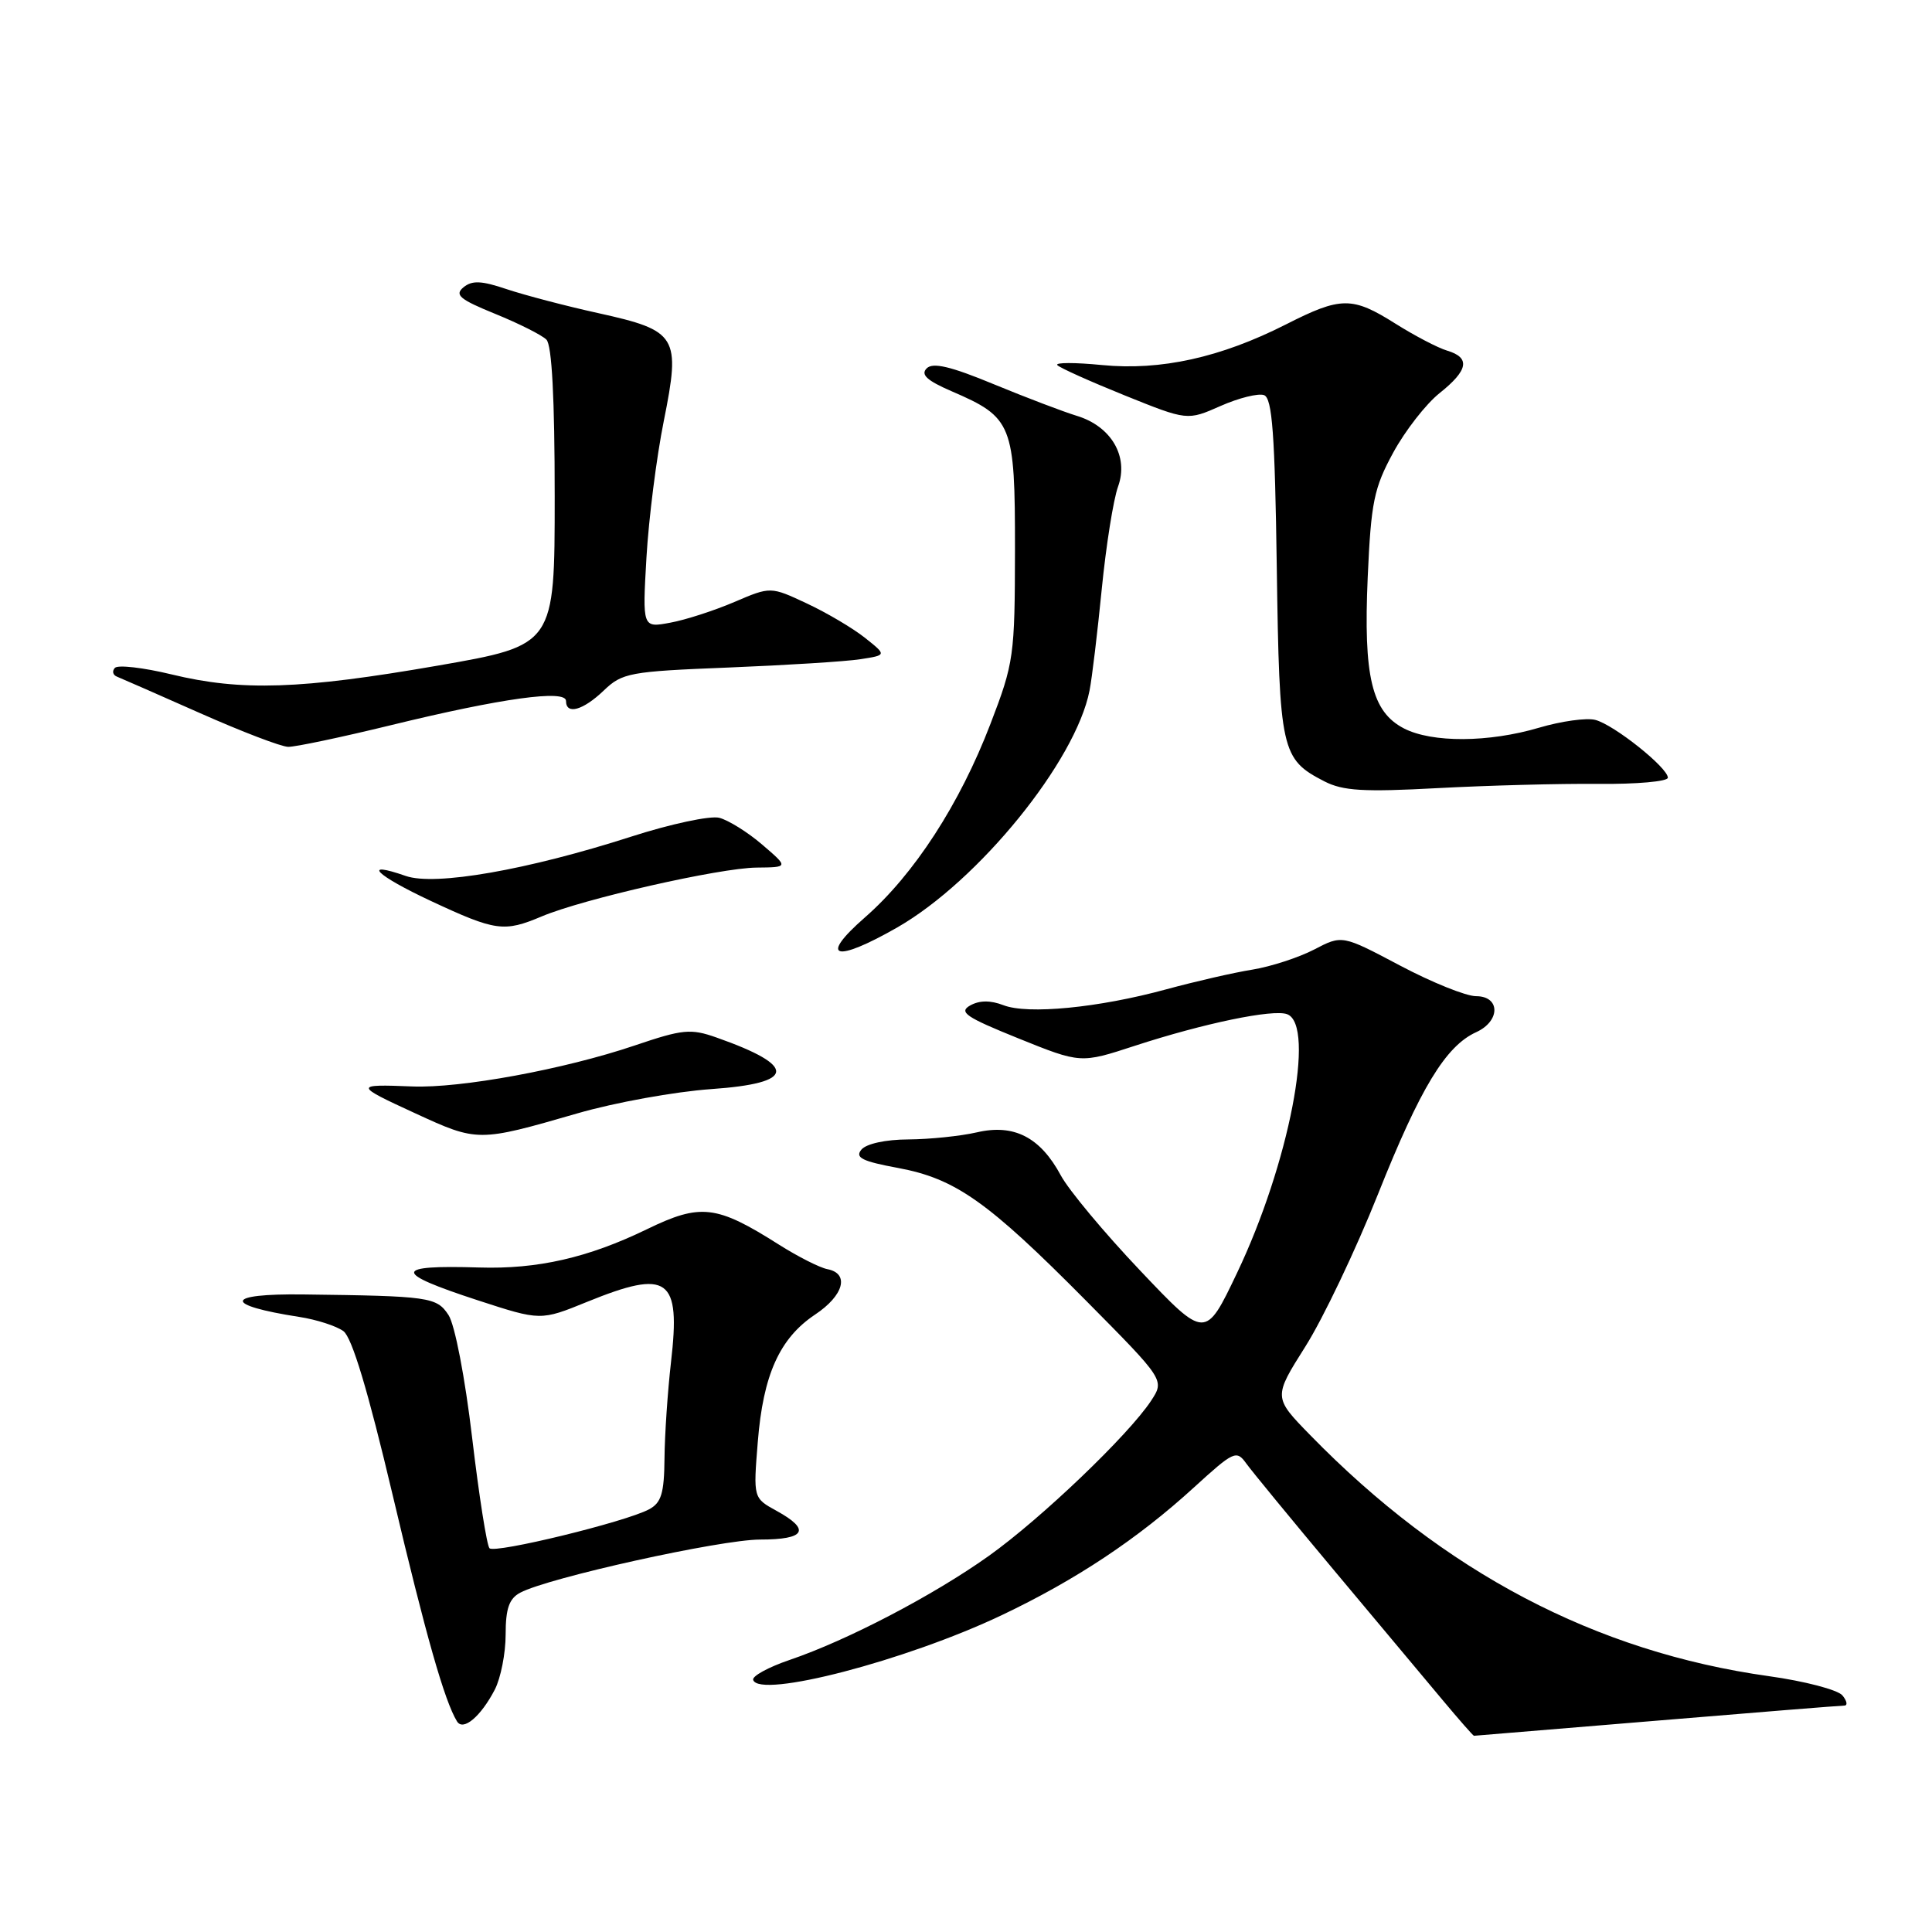 <?xml version="1.0" encoding="UTF-8" standalone="no"?>
<!DOCTYPE svg PUBLIC "-//W3C//DTD SVG 1.1//EN" "http://www.w3.org/Graphics/SVG/1.1/DTD/svg11.dtd" >
<svg xmlns="http://www.w3.org/2000/svg" xmlns:xlink="http://www.w3.org/1999/xlink" version="1.1" viewBox="0 0 256 256">
 <g >
 <path fill="currentColor"
d=" M 219.50 228.00 C 232.70 226.90 243.89 226.00 244.37 226.00 C 244.85 226.00 244.74 225.39 244.13 224.65 C 243.51 223.91 239.13 222.76 234.38 222.10 C 211.41 218.88 191.33 208.33 173.61 190.16 C 168.72 185.15 168.72 185.15 172.97 178.42 C 175.31 174.72 179.64 165.63 182.60 158.21 C 188.20 144.15 191.56 138.61 195.60 136.77 C 198.83 135.30 198.81 132.00 195.59 132.00 C 194.26 132.00 189.72 130.17 185.51 127.94 C 177.84 123.88 177.84 123.88 174.13 125.82 C 172.08 126.88 168.40 128.08 165.95 128.48 C 163.50 128.87 158.37 130.05 154.54 131.09 C 145.57 133.54 136.18 134.45 132.95 133.19 C 131.23 132.53 129.79 132.54 128.55 133.23 C 126.99 134.11 127.98 134.78 134.94 137.59 C 143.19 140.92 143.19 140.92 150.35 138.58 C 159.51 135.59 168.72 133.68 170.56 134.39 C 174.36 135.84 170.79 154.26 163.91 168.68 C 159.72 177.47 159.72 177.47 151.09 168.37 C 146.34 163.37 141.61 157.69 140.57 155.76 C 137.84 150.68 134.36 148.90 129.45 150.04 C 127.28 150.54 123.19 150.96 120.37 150.98 C 117.36 150.99 114.79 151.55 114.14 152.33 C 113.26 153.39 114.23 153.88 119.00 154.76 C 126.61 156.18 130.87 159.19 143.91 172.35 C 154.32 182.86 154.32 182.86 152.53 185.60 C 149.56 190.12 137.93 201.25 131.00 206.18 C 123.67 211.40 112.28 217.35 104.63 219.95 C 101.81 220.91 99.63 222.10 99.80 222.60 C 100.62 225.10 120.06 220.04 132.71 214.03 C 142.56 209.35 150.75 203.91 158.23 197.07 C 163.48 192.28 163.84 192.11 165.13 193.91 C 165.88 194.95 171.15 201.36 176.83 208.15 C 182.51 214.94 188.95 222.64 191.14 225.25 C 193.32 227.86 195.20 230.00 195.31 230.00 C 195.41 230.00 206.30 229.10 219.50 228.00 Z  M 65.57 223.87 C 66.35 222.35 67.00 219.07 67.00 216.58 C 67.00 213.15 67.46 211.82 68.93 211.04 C 72.62 209.06 95.49 204.00 100.72 204.00 C 106.73 204.00 107.47 202.71 102.91 200.20 C 99.81 198.50 99.81 198.50 100.41 191.07 C 101.12 182.16 103.30 177.33 108.00 174.19 C 111.81 171.66 112.60 168.74 109.63 168.17 C 108.61 167.97 105.73 166.51 103.23 164.93 C 94.93 159.67 92.85 159.42 85.74 162.87 C 77.94 166.66 71.22 168.19 63.50 167.95 C 52.05 167.60 52.01 168.61 63.32 172.30 C 71.64 175.01 71.64 175.01 77.80 172.50 C 88.58 168.12 90.21 169.30 88.91 180.50 C 88.47 184.35 88.08 190.07 88.05 193.21 C 88.01 197.88 87.63 199.13 85.99 200.00 C 82.89 201.66 65.58 205.88 64.86 205.15 C 64.51 204.79 63.47 198.20 62.56 190.50 C 61.62 182.53 60.27 175.53 59.43 174.25 C 57.86 171.86 56.92 171.73 40.18 171.52 C 29.74 171.39 29.47 172.92 39.66 174.50 C 41.94 174.85 44.57 175.70 45.50 176.38 C 46.64 177.21 48.76 184.27 52.02 198.06 C 56.42 216.69 58.91 225.42 60.56 228.10 C 61.38 229.42 63.72 227.44 65.57 223.87 Z  M 76.50 147.53 C 81.45 146.09 89.44 144.65 94.25 144.31 C 105.47 143.53 105.70 141.27 94.95 137.48 C 91.52 136.27 90.48 136.37 84.08 138.54 C 74.76 141.69 61.02 144.22 54.62 143.96 C 46.90 143.65 46.91 143.79 55.00 147.51 C 63.29 151.33 63.36 151.33 76.50 147.53 Z  M 118.91 122.88 C 129.68 116.70 142.54 100.86 144.37 91.50 C 144.70 89.85 145.42 83.79 145.99 78.04 C 146.56 72.29 147.53 66.18 148.15 64.47 C 149.59 60.48 147.24 56.47 142.65 55.09 C 140.92 54.56 135.99 52.69 131.70 50.92 C 125.96 48.54 123.61 47.99 122.79 48.81 C 121.96 49.64 122.83 50.43 126.09 51.84 C 134.16 55.32 134.50 56.17 134.49 72.85 C 134.47 86.93 134.35 87.83 131.24 95.92 C 127.17 106.54 121.13 115.86 114.61 121.56 C 108.42 126.97 110.60 127.64 118.91 122.88 Z  M 71.78 121.43 C 77.28 119.11 95.34 115.01 100.24 114.96 C 104.50 114.92 104.50 114.92 101.00 111.92 C 99.08 110.27 96.51 108.67 95.30 108.36 C 94.09 108.06 88.84 109.18 83.63 110.86 C 69.89 115.28 57.64 117.42 53.77 116.07 C 47.80 113.99 49.80 115.97 57.11 119.39 C 65.68 123.39 66.78 123.54 71.78 121.43 Z  M 211.75 103.87 C 216.84 103.92 221.00 103.55 221.00 103.05 C 221.00 101.72 213.85 96.02 211.38 95.39 C 210.21 95.09 206.87 95.56 203.95 96.42 C 197.27 98.40 189.76 98.44 186.03 96.52 C 181.76 94.31 180.65 89.67 181.23 76.47 C 181.67 66.55 182.05 64.68 184.60 59.99 C 186.18 57.08 188.95 53.53 190.74 52.10 C 194.57 49.05 194.86 47.39 191.75 46.46 C 190.51 46.09 187.44 44.48 184.91 42.89 C 179.17 39.27 177.69 39.28 170.39 42.99 C 161.73 47.38 153.80 49.13 146.02 48.37 C 142.44 48.02 139.77 48.02 140.10 48.38 C 140.43 48.74 144.44 50.54 149.02 52.39 C 157.33 55.74 157.33 55.74 161.74 53.79 C 164.16 52.72 166.76 52.08 167.50 52.36 C 168.58 52.78 168.93 57.55 169.18 75.19 C 169.53 99.54 169.76 100.58 175.48 103.53 C 177.95 104.80 180.69 104.96 190.50 104.43 C 197.10 104.08 206.66 103.82 211.75 103.87 Z  M 51.80 96.09 C 66.47 92.51 75.00 91.33 75.00 92.88 C 75.00 94.76 77.25 94.13 80.00 91.50 C 82.45 89.15 83.42 88.97 96.55 88.45 C 104.22 88.14 112.08 87.65 114.00 87.35 C 117.50 86.81 117.50 86.81 114.62 84.52 C 113.04 83.26 109.58 81.21 106.93 79.97 C 102.11 77.71 102.11 77.71 97.30 79.77 C 94.66 80.90 90.84 82.14 88.81 82.51 C 85.12 83.20 85.12 83.20 85.66 73.85 C 85.96 68.71 86.99 60.57 87.96 55.76 C 90.21 44.54 89.76 43.81 79.27 41.49 C 74.99 40.55 69.56 39.12 67.18 38.33 C 63.79 37.18 62.55 37.13 61.40 38.08 C 60.20 39.08 60.93 39.68 65.62 41.59 C 68.74 42.86 71.79 44.39 72.40 45.00 C 73.13 45.72 73.50 52.79 73.50 65.80 C 73.50 85.50 73.50 85.50 58.00 88.20 C 39.84 91.35 32.00 91.61 22.72 89.36 C 19.00 88.46 15.62 88.07 15.22 88.50 C 14.83 88.92 14.95 89.45 15.50 89.66 C 16.05 89.88 21.00 92.05 26.50 94.49 C 32.00 96.93 37.26 98.95 38.19 98.96 C 39.12 98.98 45.24 97.69 51.80 96.09 Z "/>
</g>
</svg>